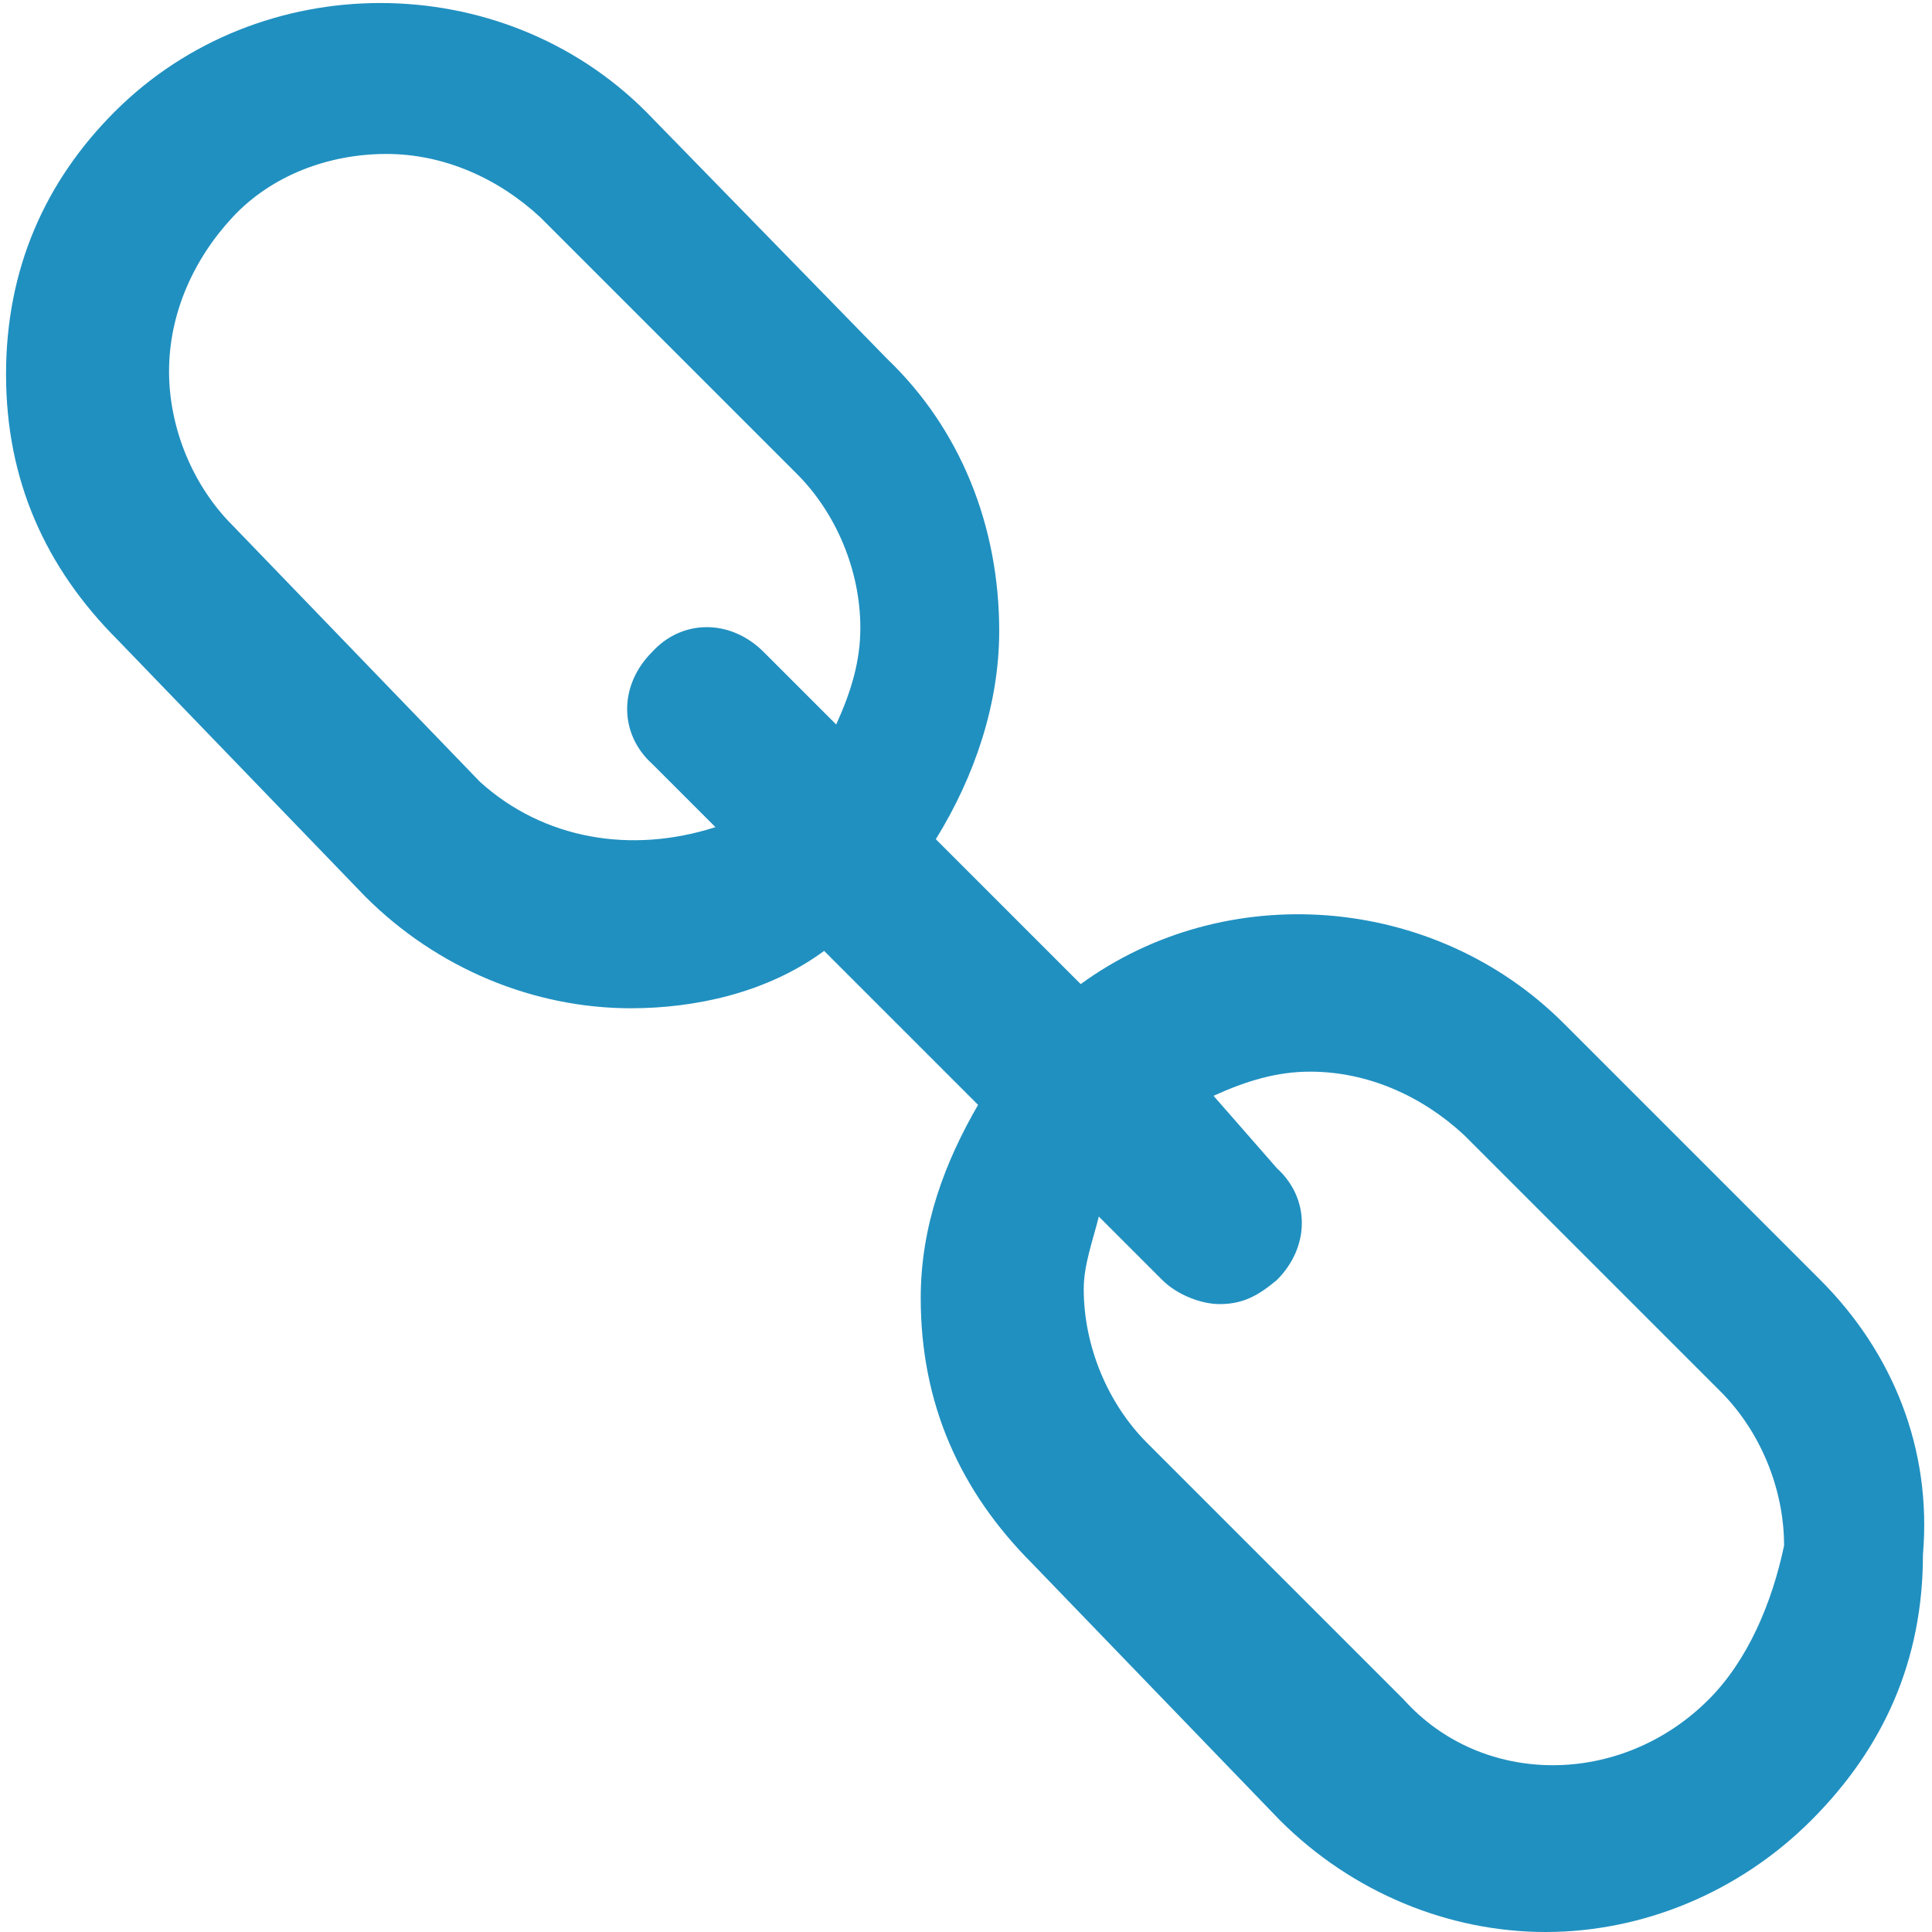 <?xml version="1.0" encoding="utf-8"?>
<!-- Generator: Adobe Illustrator 22.0.1, SVG Export Plug-In . SVG Version: 6.00 Build 0)  -->
<svg version="1.1" id="Layer_1" xmlns="http://www.w3.org/2000/svg" xmlns:xlink="http://www.w3.org/1999/xlink" x="0px" y="0px"
	 viewBox="0 0 64 64" style="enable-background:new 0 0 64 64;" xml:space="preserve">
<path fill="#2090C0"
	  d="M60.3,42.4l-8.5-8.5c-4.3-4.3-11.2-4.8-16-1.3l-4.8-4.8c1.3-2.1,2.1-4.5,2.1-6.9c0-3.5-1.3-6.7-3.7-9l-8-8.2
	c-4.8-4.8-12.8-4.8-17.6,0C1.5,6,0.2,8.9,0.2,12.4s1.3,6.4,3.7,8.8l8.2,8.5c2.4,2.4,5.6,3.7,8.8,3.7c2.1,0,4.5-0.5,6.4-1.9l5.1,5.1
	c-1.1,1.9-1.9,4-1.9,6.4c0,3.5,1.3,6.4,3.7,8.8l8.2,8.5c2.4,2.4,5.6,3.7,8.8,3.7c3.2,0,6.4-1.3,8.8-3.7c2.4-2.4,3.7-5.3,3.7-8.8
	C64,48,62.7,44.8,60.3,42.4z M15.9,25.9l-8.2-8.5c-1.3-1.3-2.1-3.2-2.1-5.1s0.8-3.7,2.1-5.1s3.2-2.1,5.1-2.1s3.7,0.8,5.1,2.1
	l8.5,8.5c1.3,1.3,2.1,3.2,2.1,5.1c0,1.1-0.3,2.1-0.8,3.2l-2.4-2.4c-1.1-1.1-2.7-1.1-3.7,0c-1.1,1.1-1.1,2.7,0,3.7l2.1,2.1
	C20.9,28.3,18,27.8,15.9,25.9z M56.6,56.3L56.6,56.3c-2.9,2.9-7.5,2.9-10.1,0L38,47.8c-1.3-1.3-2.1-3.2-2.1-5.1
	c0-0.8,0.3-1.6,0.5-2.4l2.1,2.1c0.5,0.5,1.3,0.8,1.9,0.8c0.8,0,1.3-0.3,1.9-0.8c1.1-1.1,1.1-2.7,0-3.7l-2.1-2.4
	c1.1-0.5,2.1-0.8,3.2-0.8c1.9,0,3.7,0.8,5.1,2.1l8.5,8.5c1.3,1.3,2.1,3.2,2.1,5.1C58.7,53.1,57.9,55,56.6,56.3z"/>
</svg>
